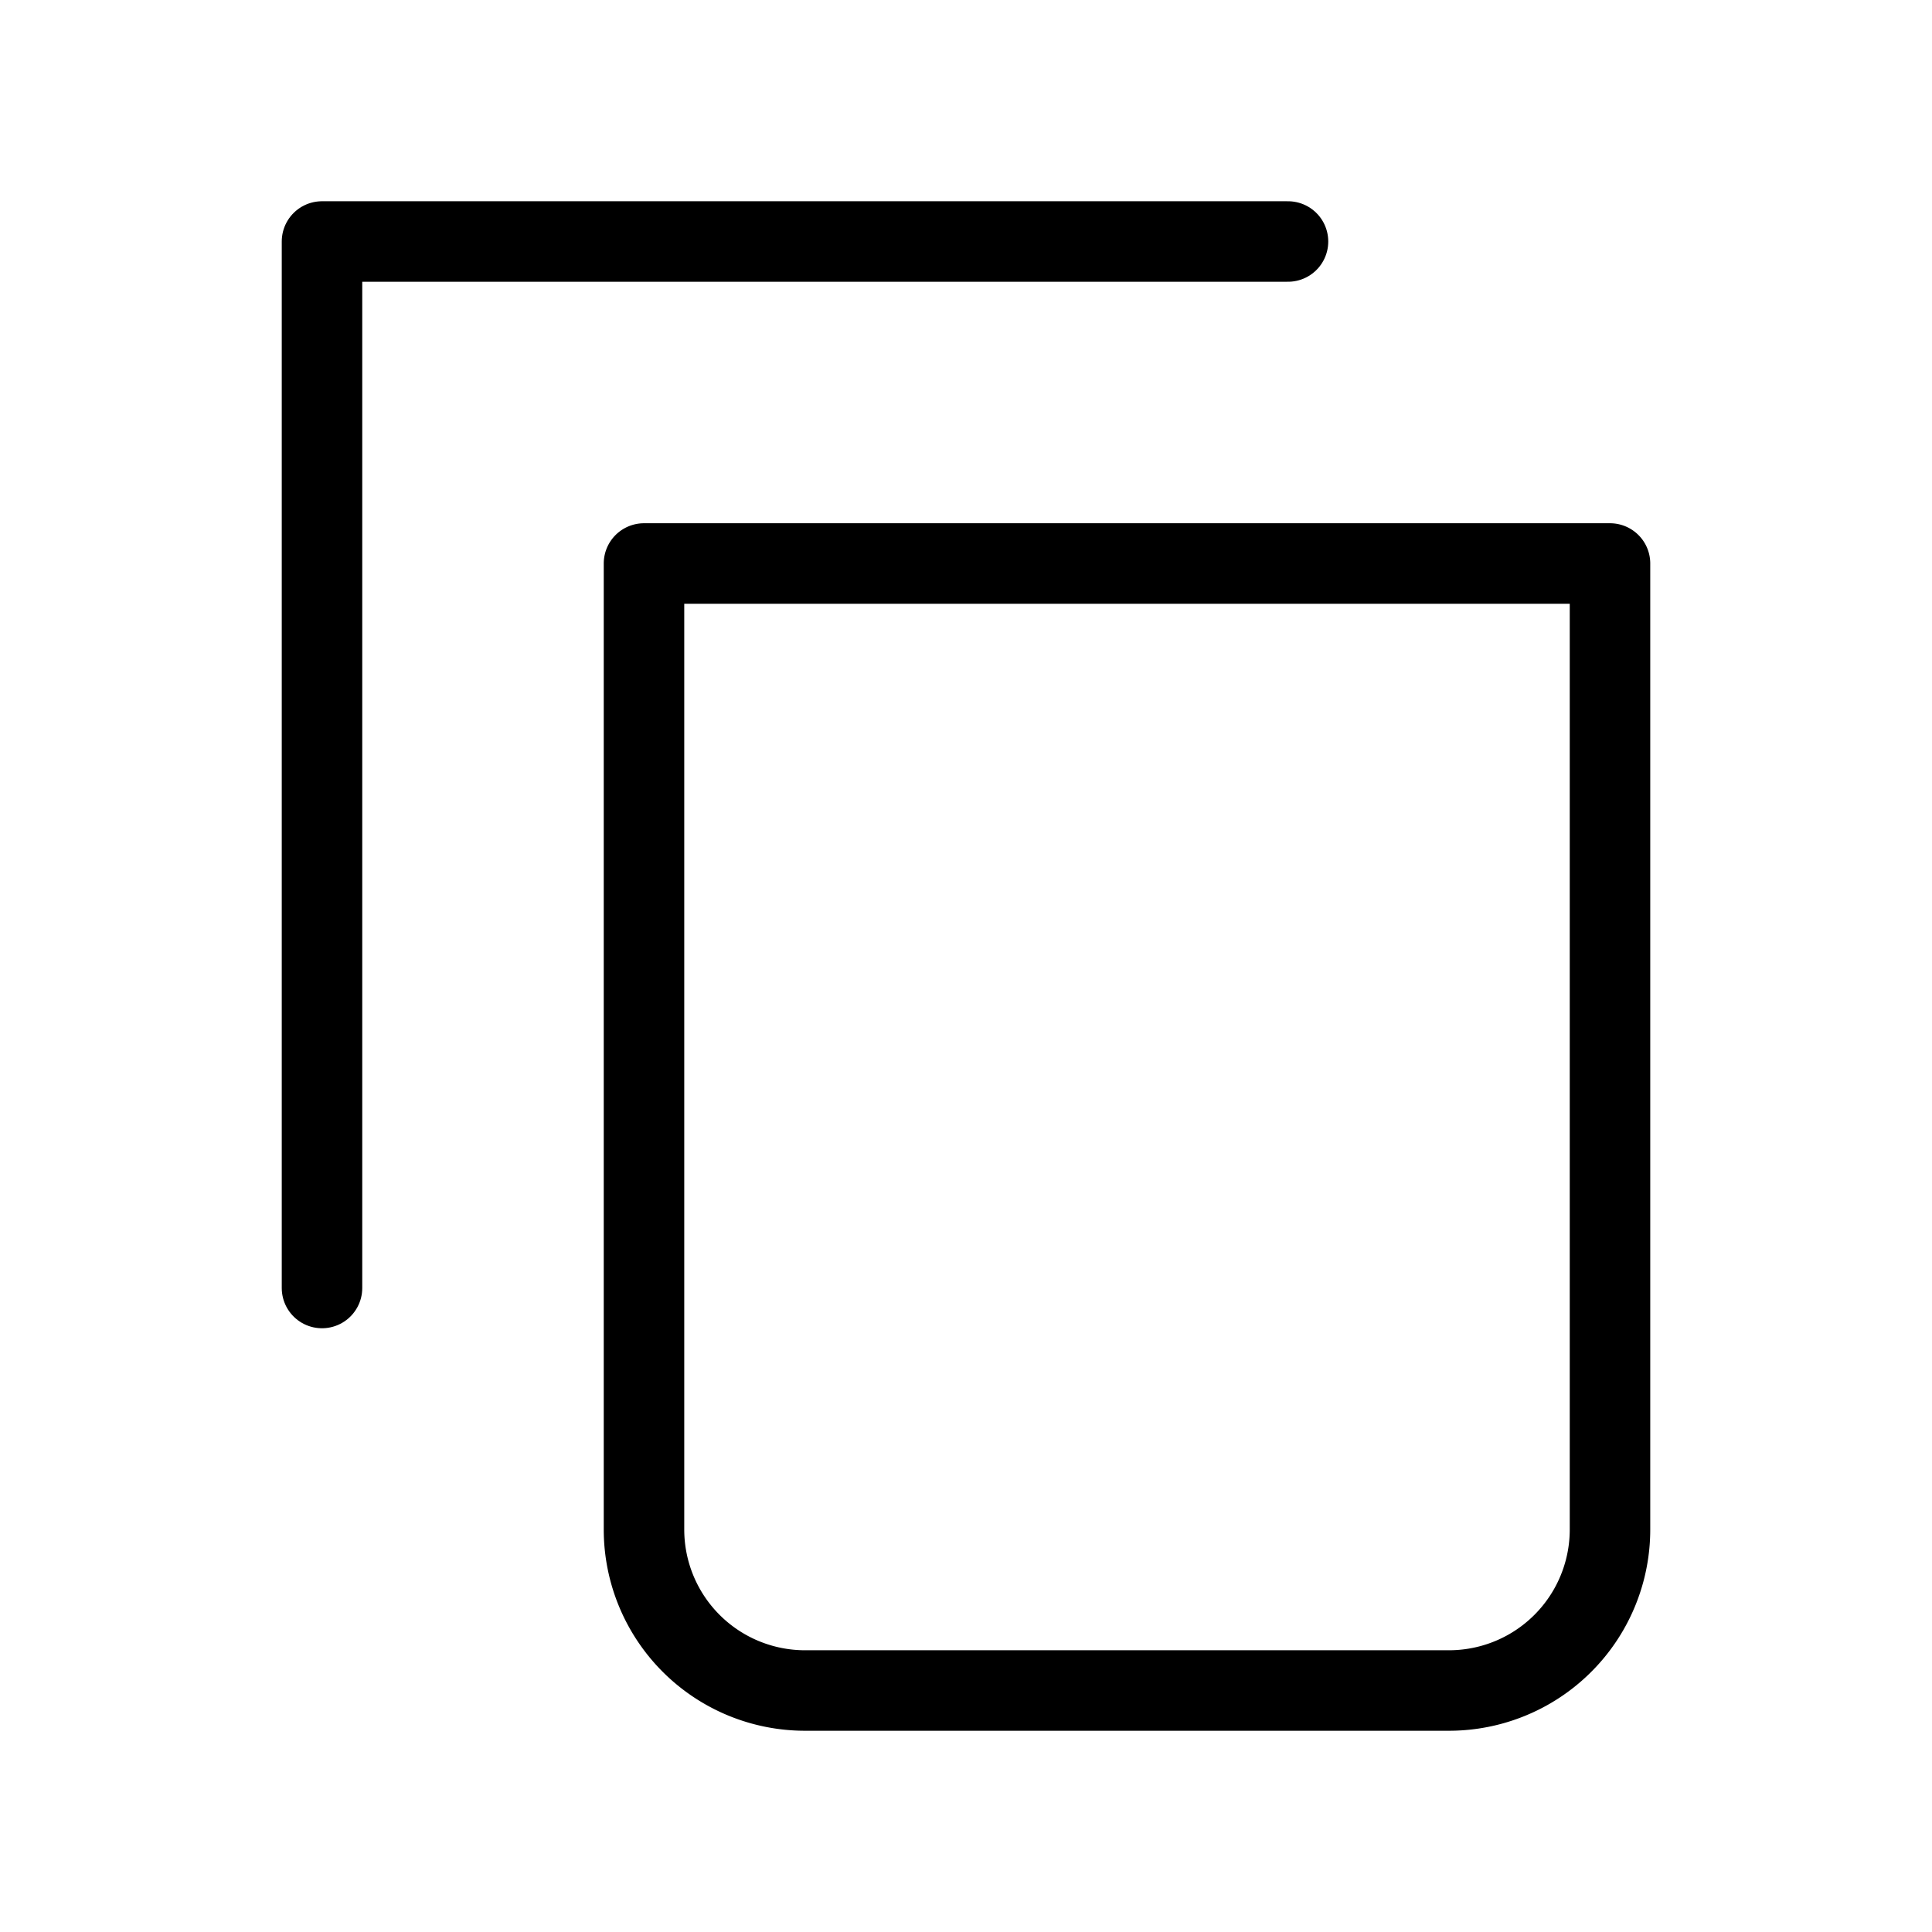 <svg xmlns="http://www.w3.org/2000/svg" width="3em" height="3em" viewBox="0 0 24 24"><g fill="none" stroke="currentColor" stroke-linecap="round" stroke-linejoin="round"><path d="M16 3H4v13"/><path d="M8 7h12v12a2 2 0 0 1-2 2h-8a2 2 0 0 1-2-2z"/></g></svg>
